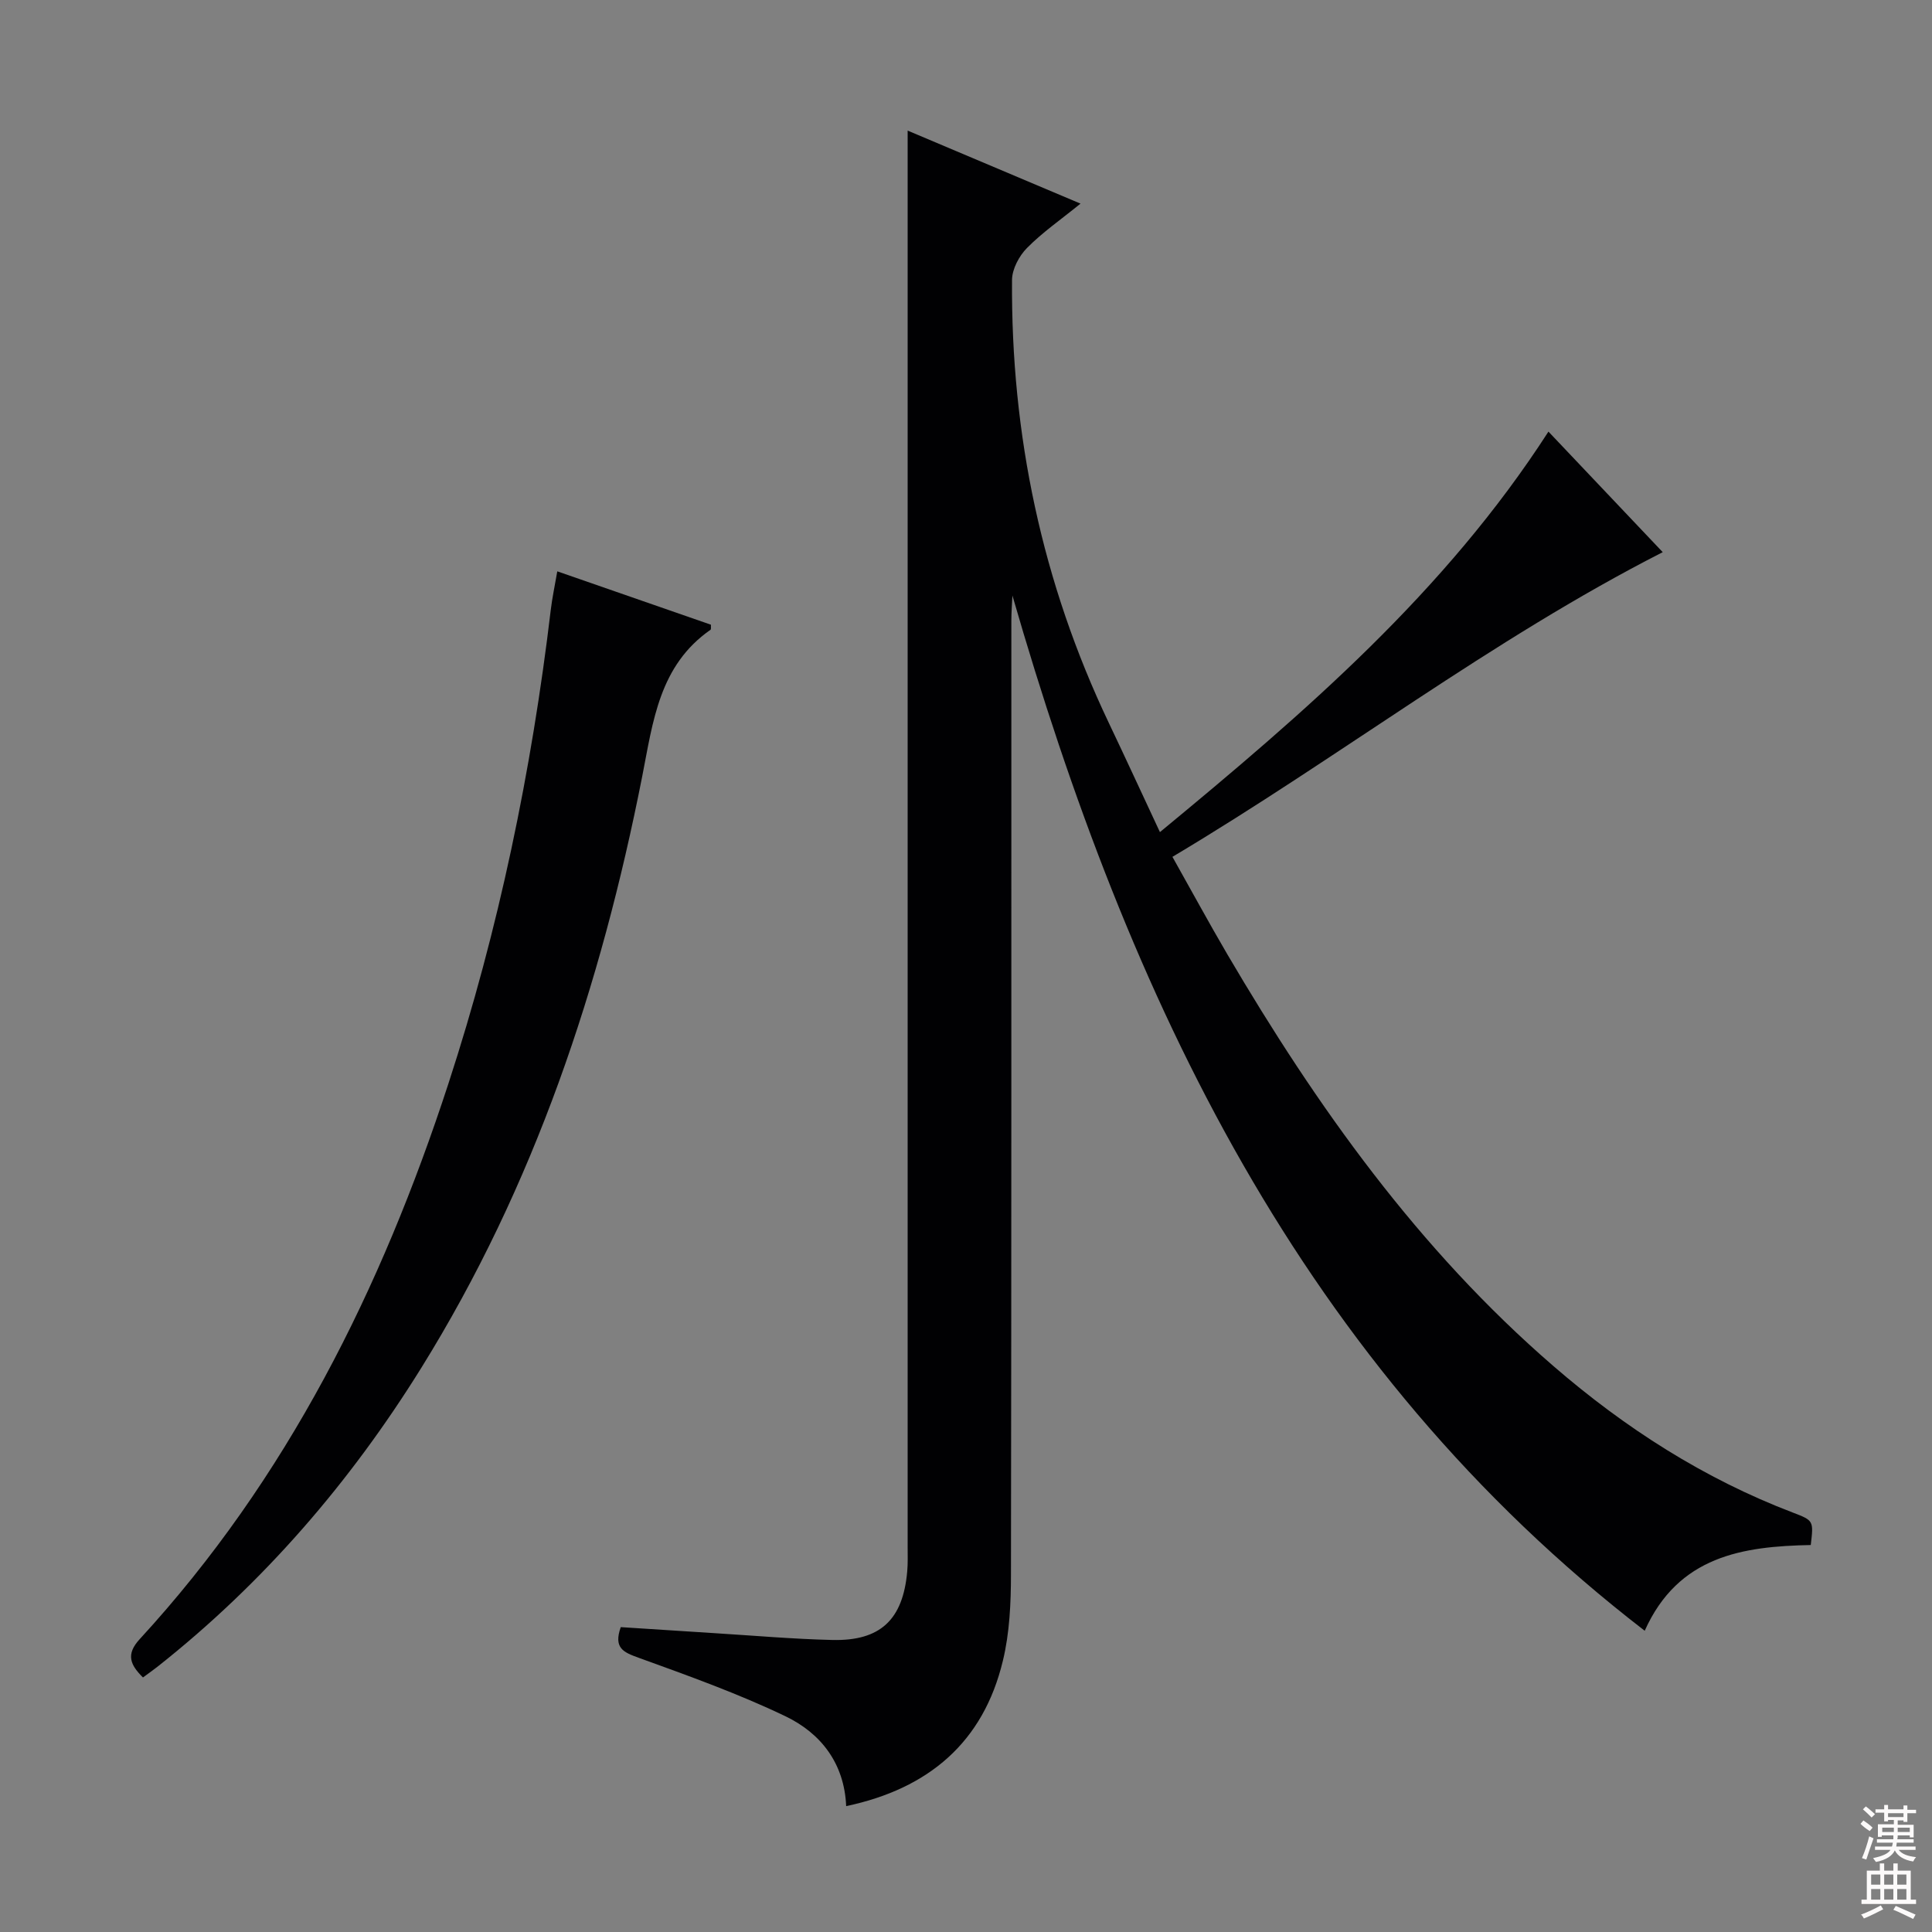 <svg enable-background="new 0 0 400 400" viewBox="0 0 400 400" xmlns="http://www.w3.org/2000/svg"><rect x="0" y="0" width="400" height="400" fill="#808080" stroke="none"/><path d="m175.19 373.94c-.38-8.91-5.28-15.11-12.58-18.61-9.82-4.71-20.15-8.4-30.42-12.12-3.12-1.13-5.2-2-3.67-6.33 6.3.4 12.86.84 19.43 1.25 8.13.5 16.25 1.22 24.39 1.41 9.95.23 14.61-4.22 15.49-14.19.15-1.66.09-3.33.09-5 0-85.33 0-170.67 0-256 0-12.29 0-24.59 0-37.31 11.33 4.79 23.17 9.79 35.79 15.12-4.1 3.33-7.89 5.95-11.07 9.17-1.64 1.65-3.09 4.37-3.11 6.61-.24 32.06 6.22 62.71 20.04 91.73 3.49 7.33 6.88 14.7 10.58 22.61 30.05-24.81 59.02-49.7 80.44-82.92 7.92 8.35 15.72 16.59 23.66 24.96-35.6 18.17-66.94 42.49-101.51 63.08 3.9 6.93 7.5 13.58 11.32 20.1 18.55 31.6 39.64 61.2 67.58 85.35 14.84 12.83 31.14 23.29 49.54 30.31 4.33 1.65 4.31 1.69 3.72 6.72-14.05.27-27.43 2.24-34.38 17.75-71.25-54.94-106.83-130.94-130.91-214.33-.08 1.74-.22 3.47-.22 5.21-.01 65.83.03 131.67-.08 197.5-.01 5.95-.28 12.07-1.67 17.81-4.05 16.91-15.37 26.51-32.45 30.12z" fill="#010103"/><path d="m115.38 118.29c10.85 3.77 21.34 7.41 31.81 11.05-.03.44.07.94-.09 1.05-10.62 7.4-11.89 18.93-14.14 30.37-8.53 43.3-22.3 84.73-45.76 122.48-14.72 23.68-32.68 44.51-54.6 61.84-.9.71-1.85 1.37-3 2.22-2.62-2.59-3.6-4.76-.68-7.93 30.52-33.19 50.06-72.55 63.91-114.99 10.43-31.96 17.23-64.74 21.2-98.11.29-2.46.82-4.89 1.35-7.98z" fill="#010103"/><g fill="#fcfafa"><path d="m385.2 377.6.6-.7c.6.4 1.3.9 1.9 1.5l-.6.7c-.8-.5-1.4-1-1.9-1.5zm.3 7.1c.6-1.4 1.1-2.9 1.5-4.5.3.1.6.3.9.4-.5 1.4-1 2.9-1.5 4.4zm.2-10.1.6-.6c.7.5 1.3 1.1 1.9 1.6l-.7.7c-.6-.6-1.2-1.2-1.8-1.7zm8.4-.8h.8v.9h1.8v.7h-1.8v1.8h-.8v-.3h-1.2v.9h3.3v2.6h-.8v-.4h-2.5c0 .3 0 .6-.1.8h3.4v.7h-3.5c0 .3-.1.6-.1.8h4v.7h-3.5c.7.9 1.9 1.3 3.6 1.5-.2.2-.4.5-.6.9-1.9-.3-3.2-1.1-3.8-2.3-.5 1.1-1.8 2-3.9 2.4-.2-.3-.4-.5-.6-.8 1.9-.4 3.1-.9 3.6-1.7h-3.2v-.7h3.5c.1-.2.1-.5.2-.8h-3.3v-.7h3.4c0-.2 0-.5 0-.8h-2.4v.3h-.8v-2.6h3.3v-.9h-1.2v.3h-.8v-1.8h-1.8v-.7h1.8v-.9h.8v.9h3.2zm-4.4 5.5h2.4c0-.3 0-.6 0-.9h-2.4zm1.2-3.1h3.2v-.8h-3.2zm4.4 2.2h-2.4v.9h2.5v-.9z"/><path d="m389.2 385.8h.9v1.5h1.9v-1.5h.9v1.5h2.7v6h1.1v.9h-11.3v-.9h1.1v-6h2.7zm.2 8.7.5.8c-1.2.6-2.5 1.3-4 1.9-.2-.3-.3-.6-.6-.8 1.6-.6 3-1.3 4.1-1.9zm-2-4.3h1.9v-2.1h-1.9zm0 3.1h1.9v-2.2h-1.9zm2.7-3.1h1.9v-2.1h-1.9zm0 3.1h1.9v-2.2h-1.9zm2.4 1.3c1.4.6 2.7 1.2 4.1 1.8l-.5.9c-1.5-.7-2.8-1.4-4.1-1.9zm2.2-6.5h-1.9v2.1h1.9zm-1.9 5.2h1.9v-2.2h-1.9z"/></g></svg>